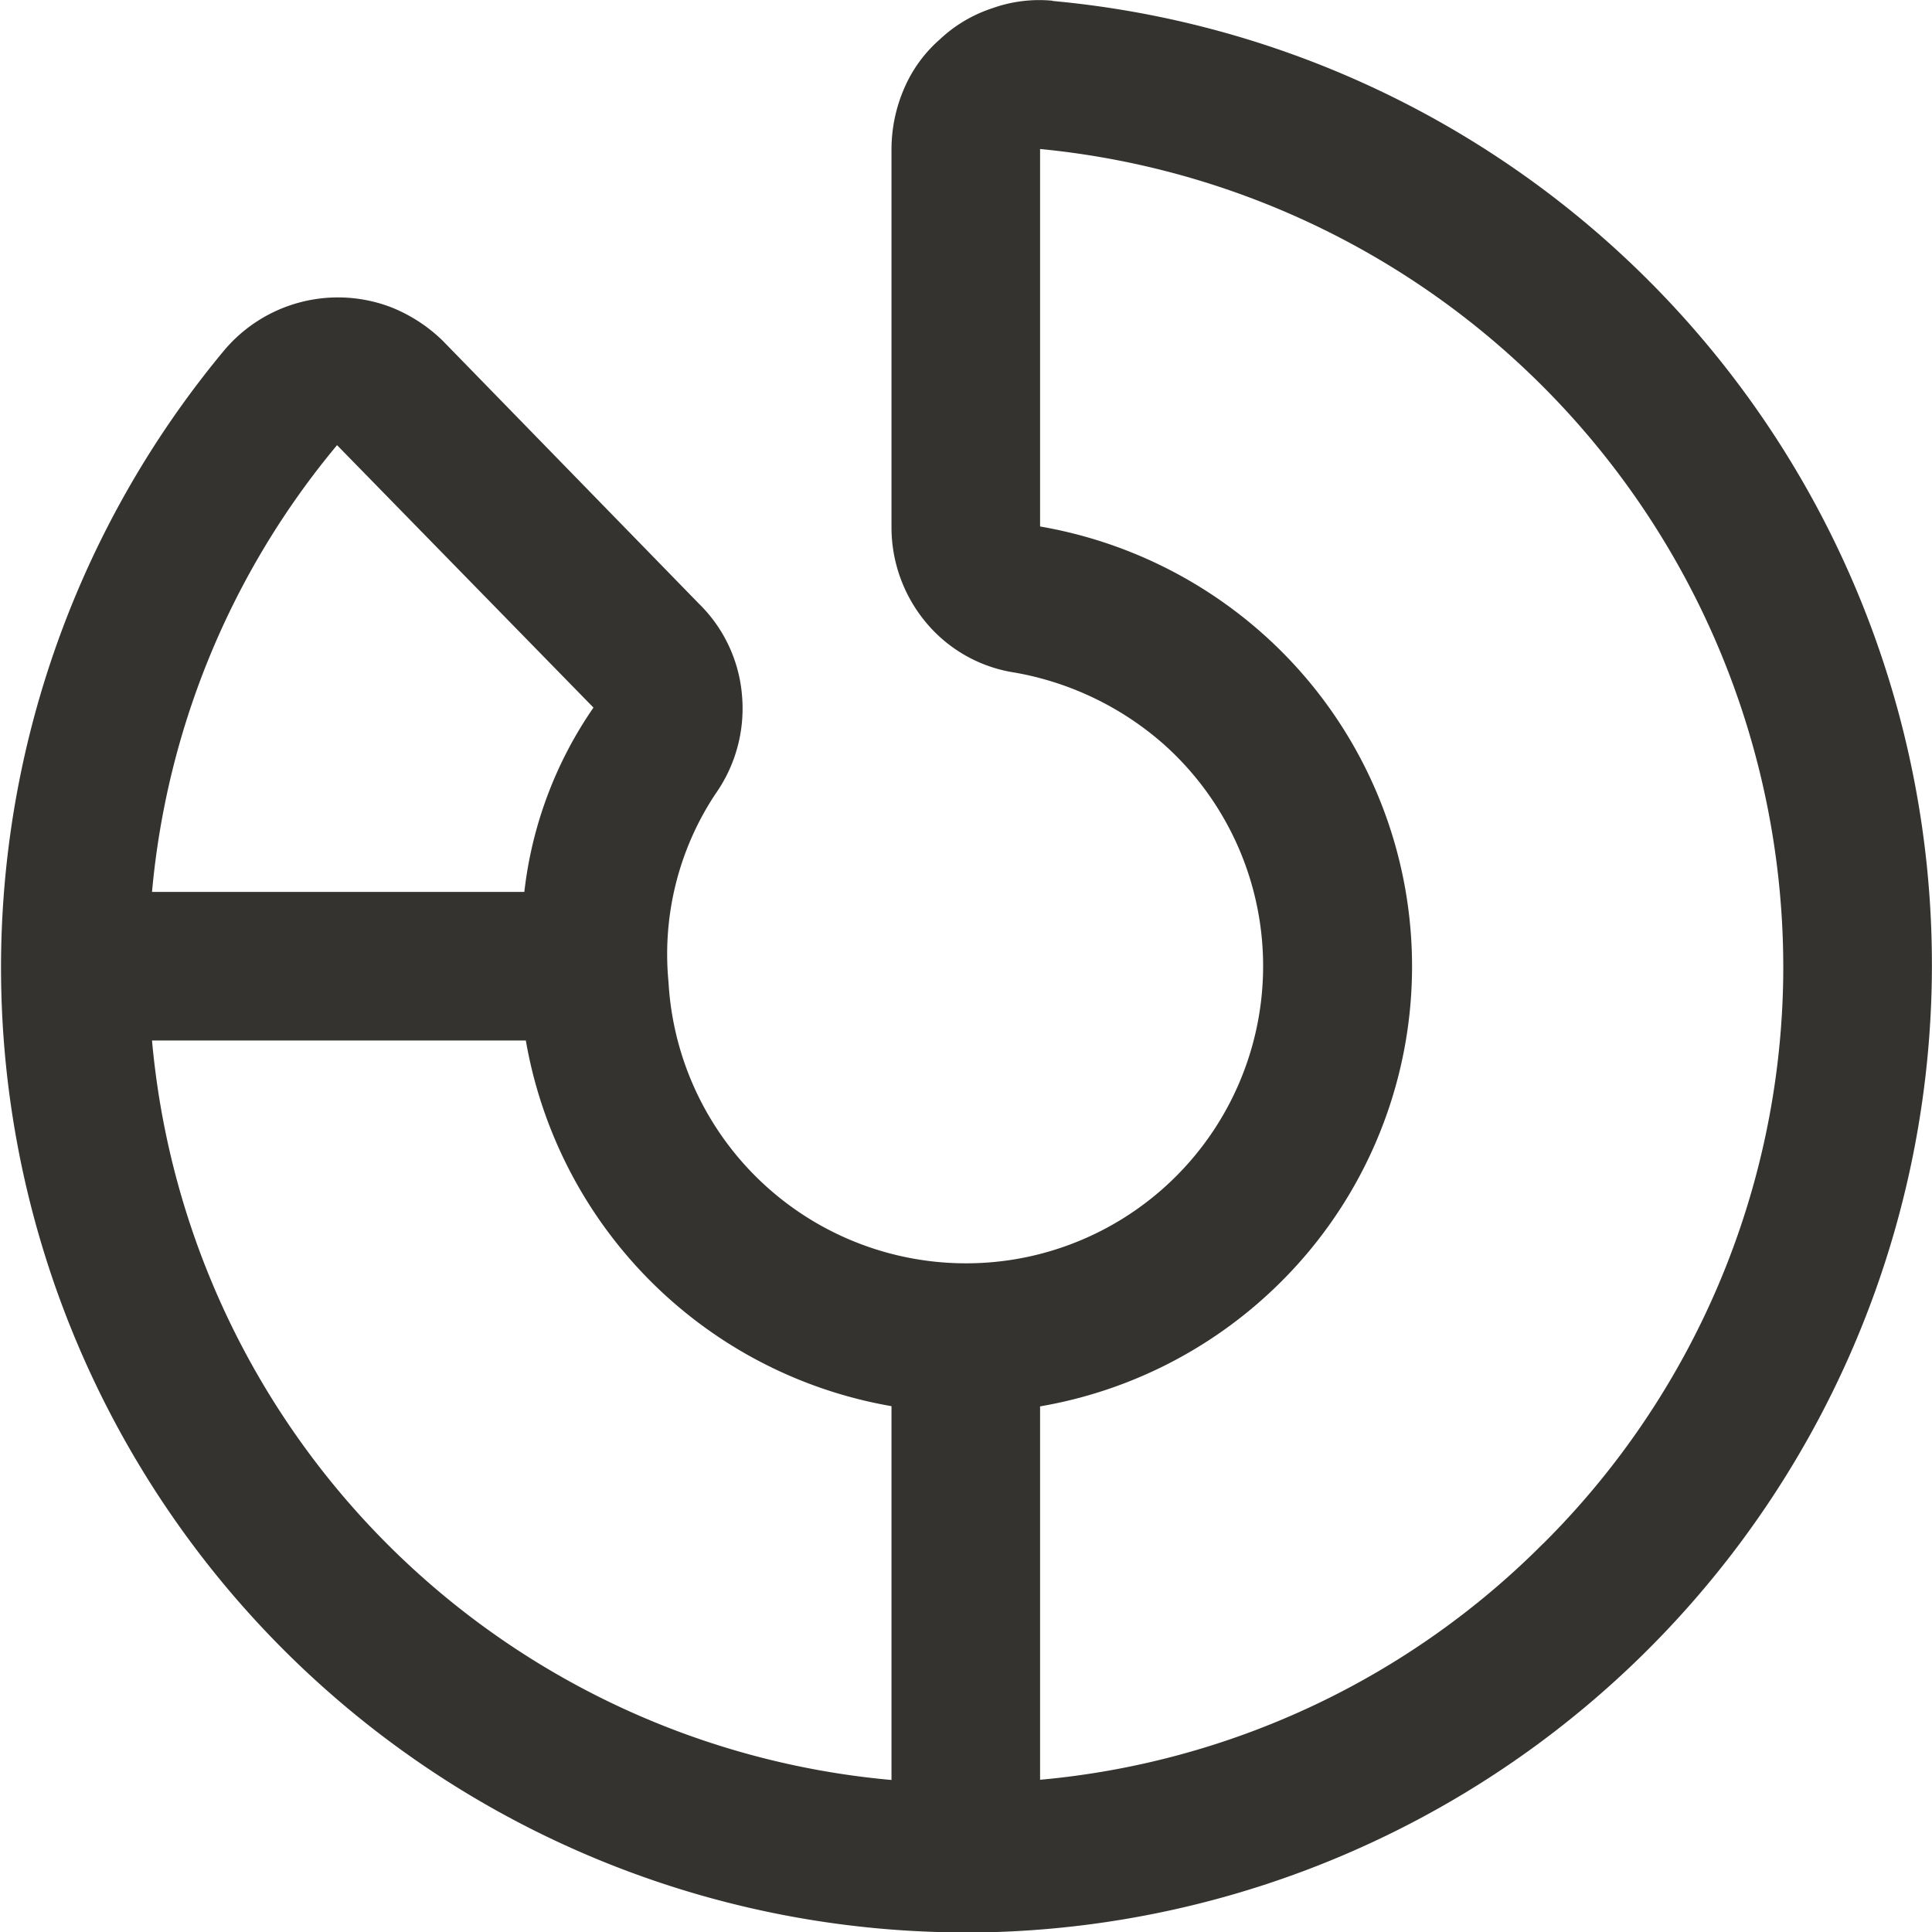 <svg xmlns="http://www.w3.org/2000/svg" width="17.996" height="17.998" viewBox="0 0 17.996 17.998"><path d="M1737.81,1923.007a1.294,1.294,0,0,0-.561.069,1.307,1.307,0,0,0-.491.291,1.275,1.275,0,0,0-.332.457,1.43,1.43,0,0,0-.118.561v3.516a1.383,1.383,0,0,0,.318.893,1.336,1.336,0,0,0,.831.471,2.842,2.842,0,0,1,1.384.665,2.769,2.769,0,0,1-1.384,4.8,2.776,2.776,0,0,1-3.226-2.582,2.7,2.7,0,0,1,.436-1.751,1.379,1.379,0,0,0,.249-.914,1.349,1.349,0,0,0-.4-.858l-2.388-2.451a1.461,1.461,0,0,0-.478-.311,1.385,1.385,0,0,0-1.564.408A8.988,8.988,0,0,0,1737,1941h.131a9.015,9.015,0,0,0,.678-17.991Zm-6.666,4.14,2.388,2.444h0a3.764,3.764,0,0,0-.644,1.717h-3.468A7.555,7.555,0,0,1,1731.144,1927.146Zm-1.724,5.545h3.482a4.18,4.18,0,0,0,3.406,3.406v3.482a7.595,7.595,0,0,1-6.888-6.888Zm12.958,4.686a7.571,7.571,0,0,1-4.686,2.2V1936.1a4.177,4.177,0,0,0,2.139-1.059,4.147,4.147,0,0,0-.083-6.154,4.19,4.19,0,0,0-2.056-.983v-3.516a7.659,7.659,0,0,1,6.922,7.725A7.581,7.581,0,0,1,1742.379,1937.378Z" transform="translate(-1728.004 -1923)" fill="#343330"/></svg>